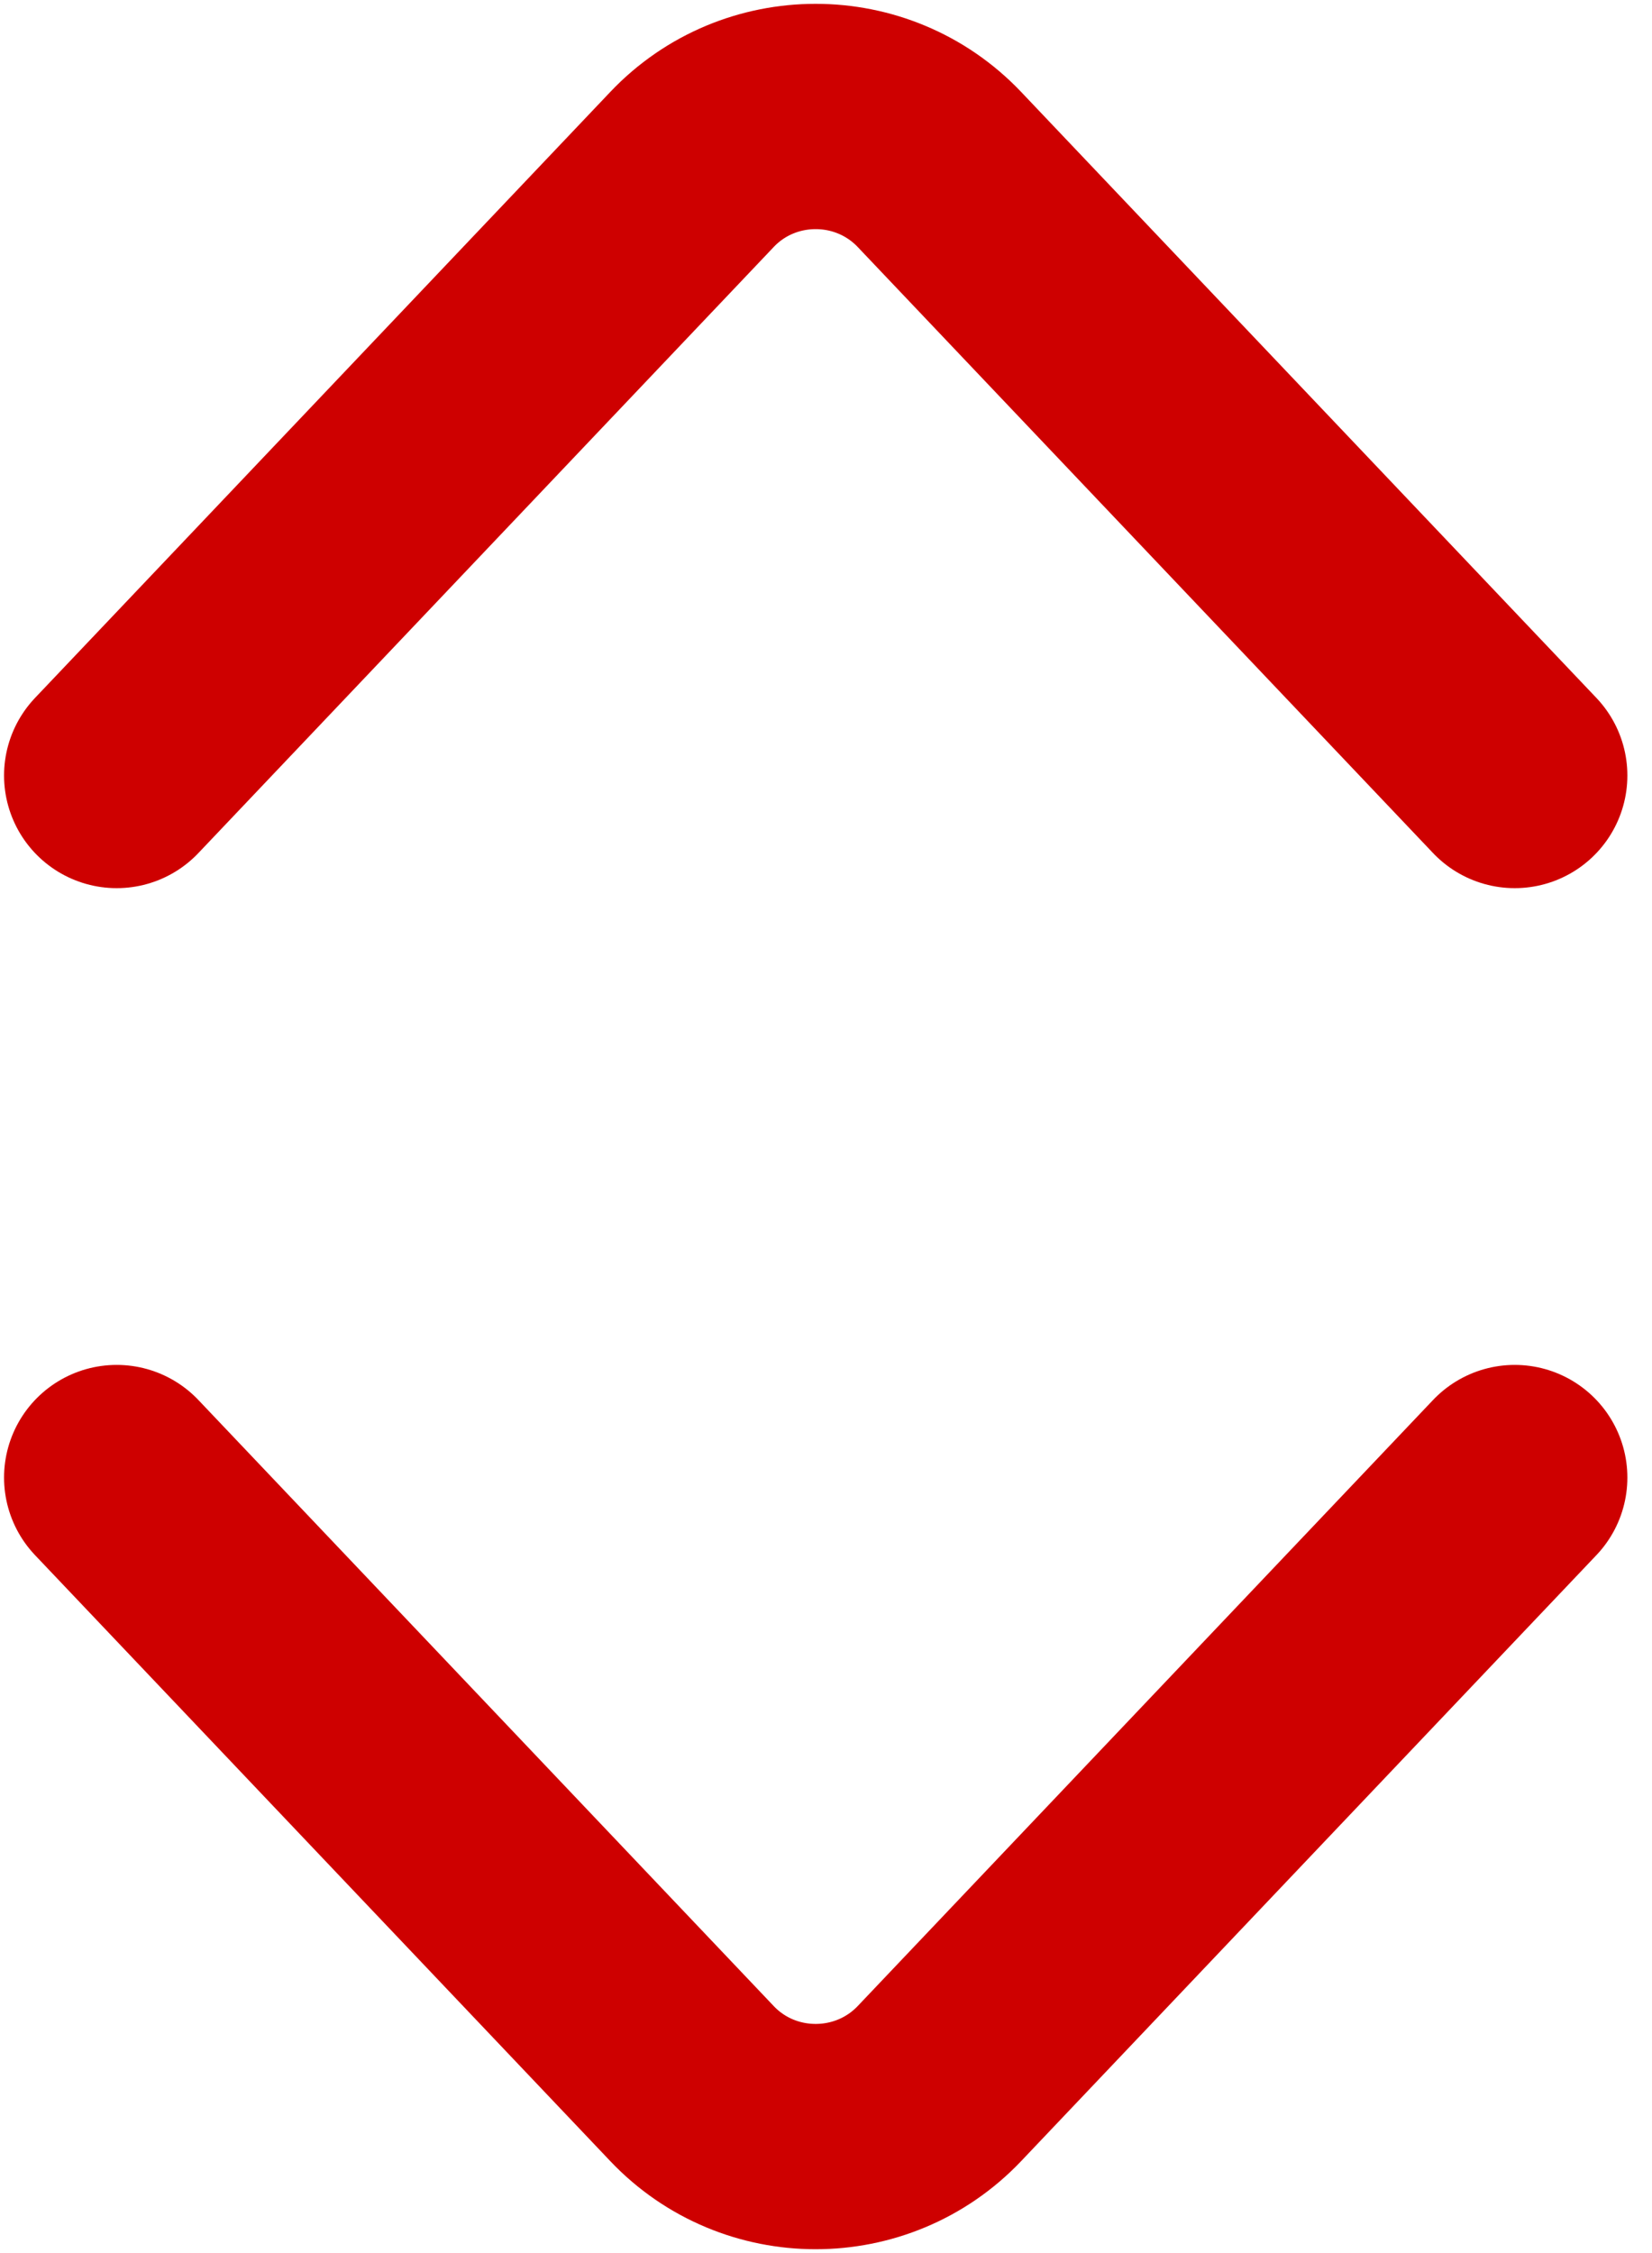 <svg width="11" height="15" viewBox="0 0 11 15" fill="none" xmlns="http://www.w3.org/2000/svg">
<path d="M10.086 5.163L6.255 1.128C5.808 0.658 5.054 0.658 4.608 1.128L0.777 5.163" stroke="#CE0000" stroke-width="1.5" stroke-miterlimit="10" stroke-linecap="round" stroke-linejoin="round"/>
<path d="M10.086 9.837L6.255 13.872C5.808 14.342 5.054 14.342 4.608 13.872L0.777 9.837" stroke="#CE0000" stroke-width="1.5" stroke-miterlimit="10" stroke-linecap="round" stroke-linejoin="round"/>
</svg>
